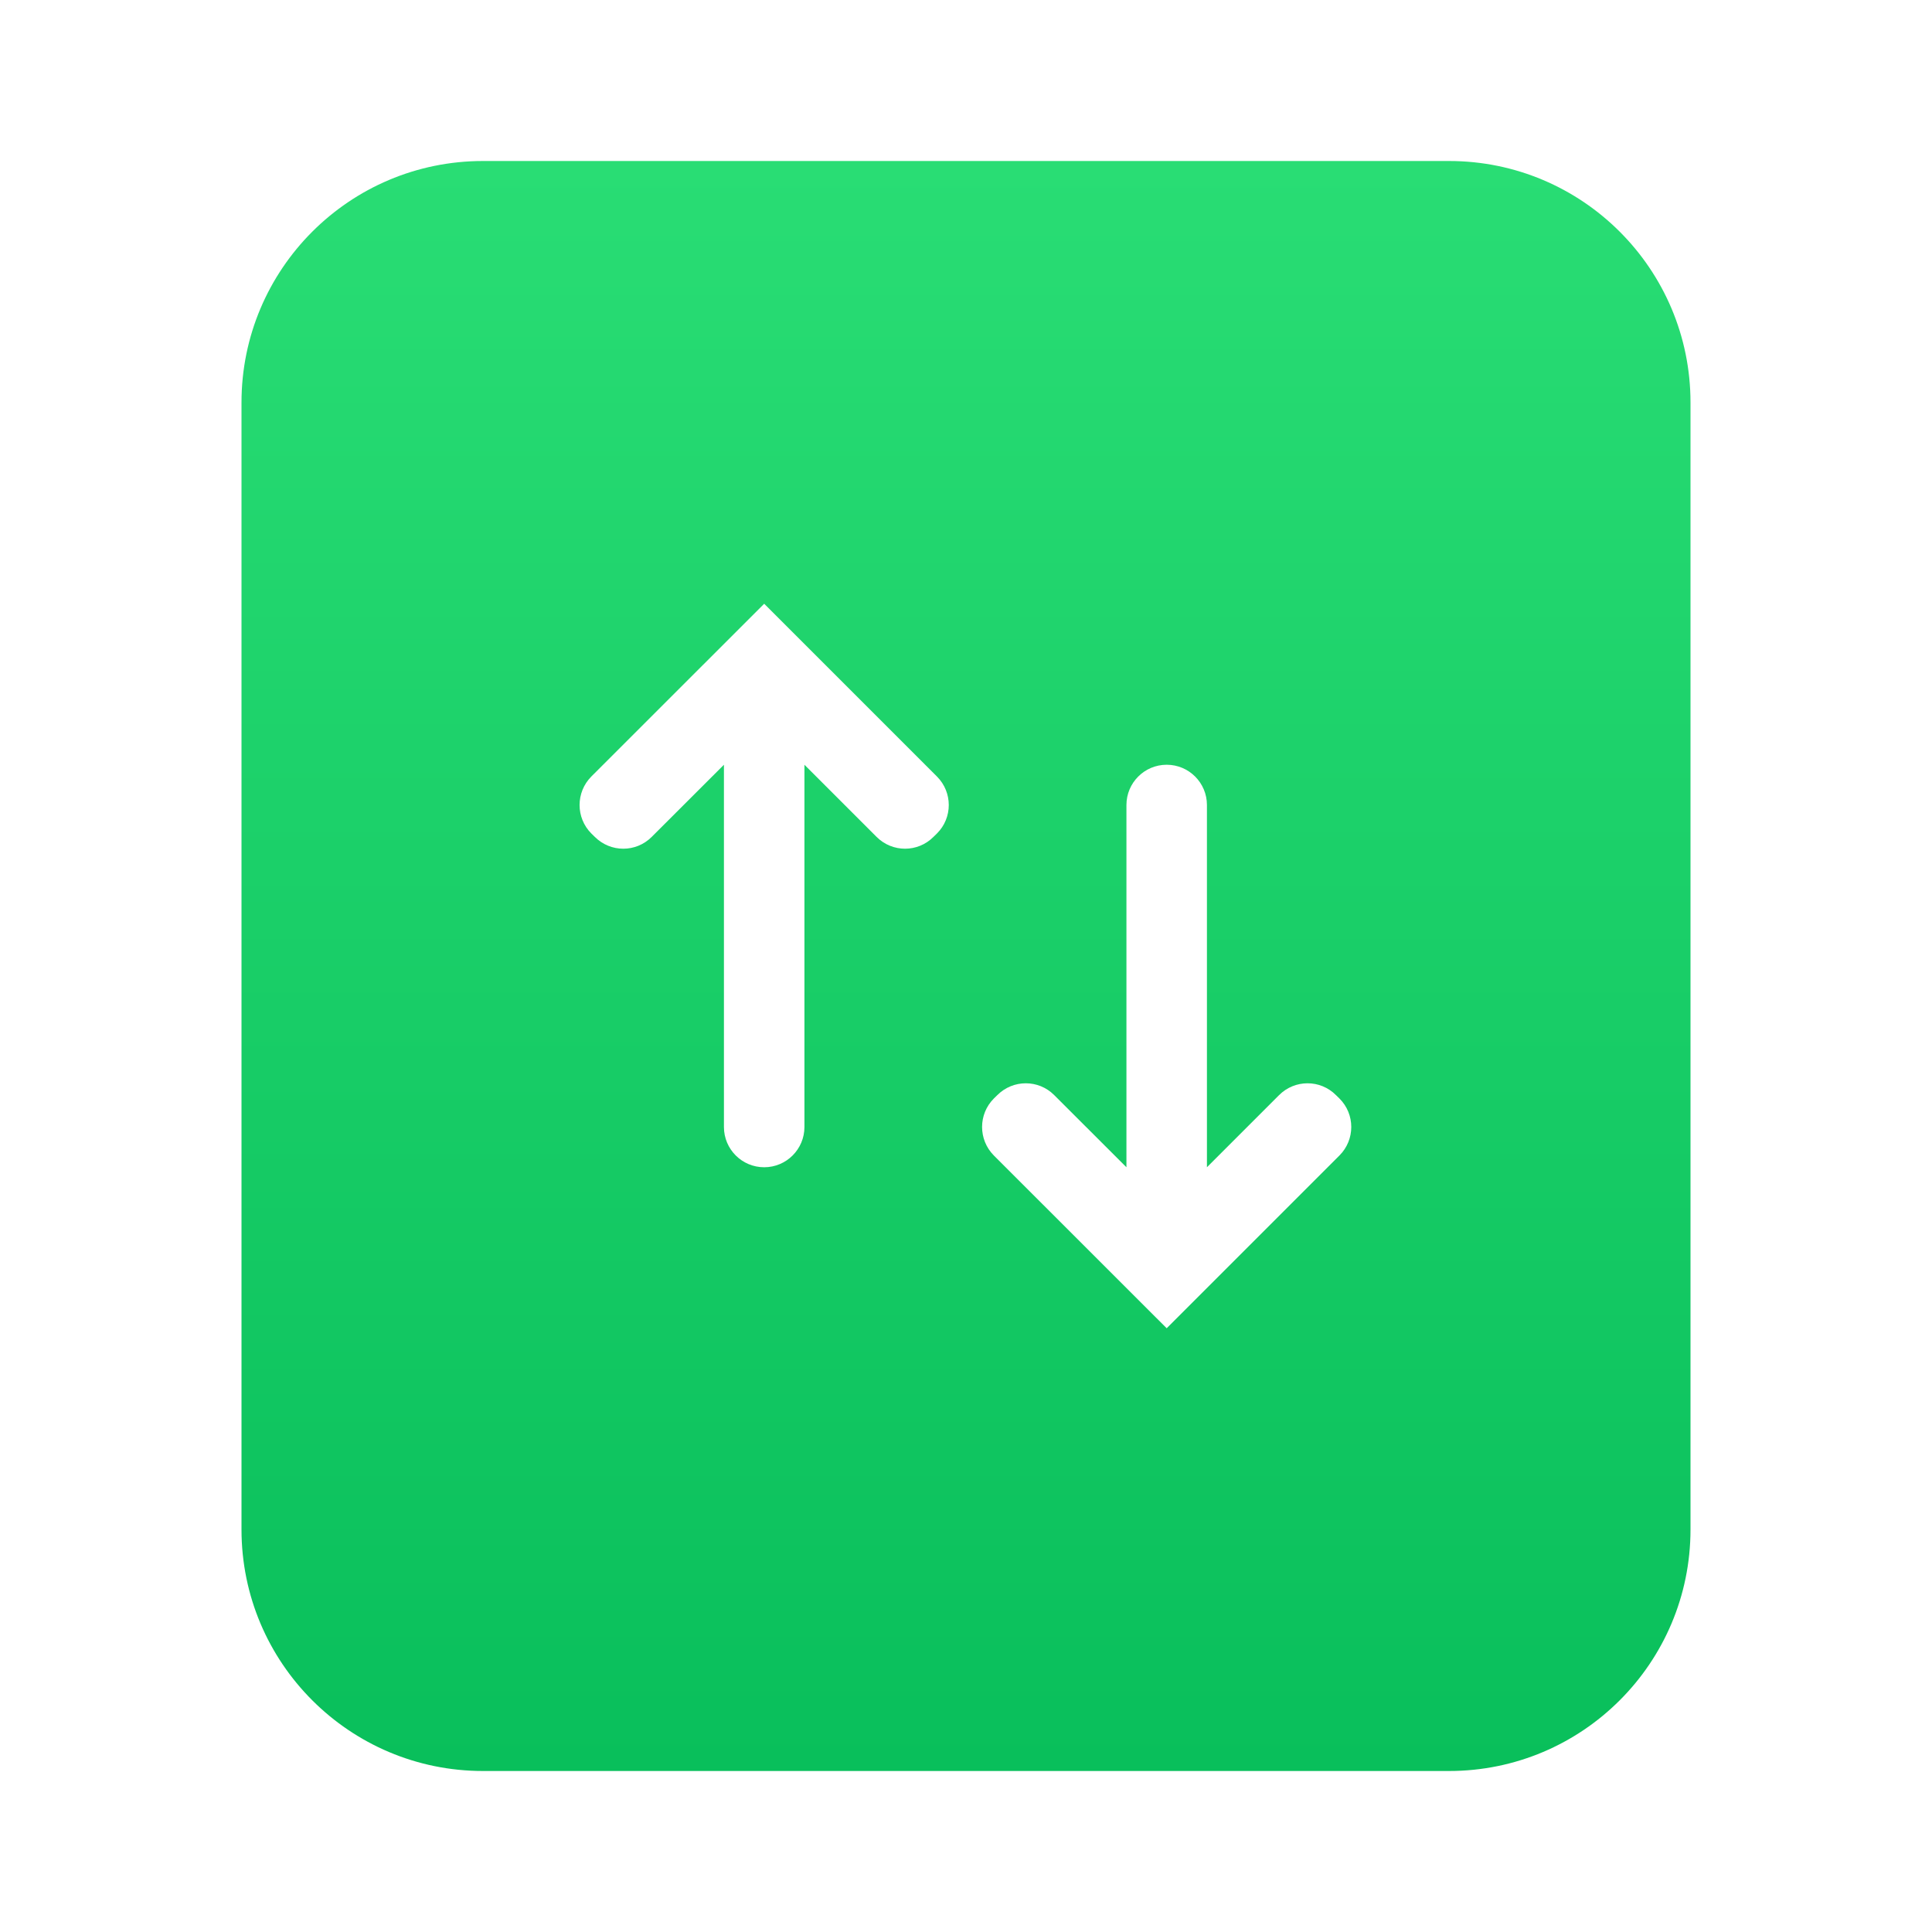 <svg width="24" height="24" viewBox="0 0 24 24" fill="none" xmlns="http://www.w3.org/2000/svg">
<path fill-rule="evenodd" clip-rule="evenodd" d="M6 2C4.343 2 3 3.343 3 5V19C3 20.657 4.343 22 6 22H18C19.657 22 21 20.657 21 19V5C21 3.343 19.657 2 18 2H6ZM9.493 7.5L7.346 9.646C7.151 9.842 7.151 10.159 7.346 10.354L7.389 10.396C7.585 10.592 7.901 10.592 8.096 10.396L8.993 9.5V14C8.993 14.276 9.217 14.5 9.493 14.5C9.769 14.5 9.993 14.276 9.993 14V9.5L10.889 10.396C11.085 10.592 11.401 10.592 11.596 10.396L11.639 10.354C11.835 10.159 11.835 9.842 11.639 9.646L9.493 7.5ZM14.493 16.5L12.346 14.354C12.151 14.158 12.151 13.841 12.346 13.646L12.389 13.604C12.585 13.408 12.901 13.408 13.096 13.604L13.993 14.5V10C13.993 9.724 14.217 9.5 14.493 9.5C14.769 9.5 14.993 9.724 14.993 10V14.5L15.889 13.604C16.085 13.408 16.401 13.408 16.596 13.604L16.639 13.646C16.835 13.841 16.835 14.158 16.639 14.354L14.493 16.5Z" fill="url(#paint0_linear_48_336)"/>
<defs>
<linearGradient id="paint0_linear_48_336" x1="12" y1="2" x2="12" y2="22" gradientUnits="userSpaceOnUse">
<stop stop-color="#29DD74"/>
<stop offset="1" stop-color="#09BF5B"/>
</linearGradient>
</defs>
</svg>
